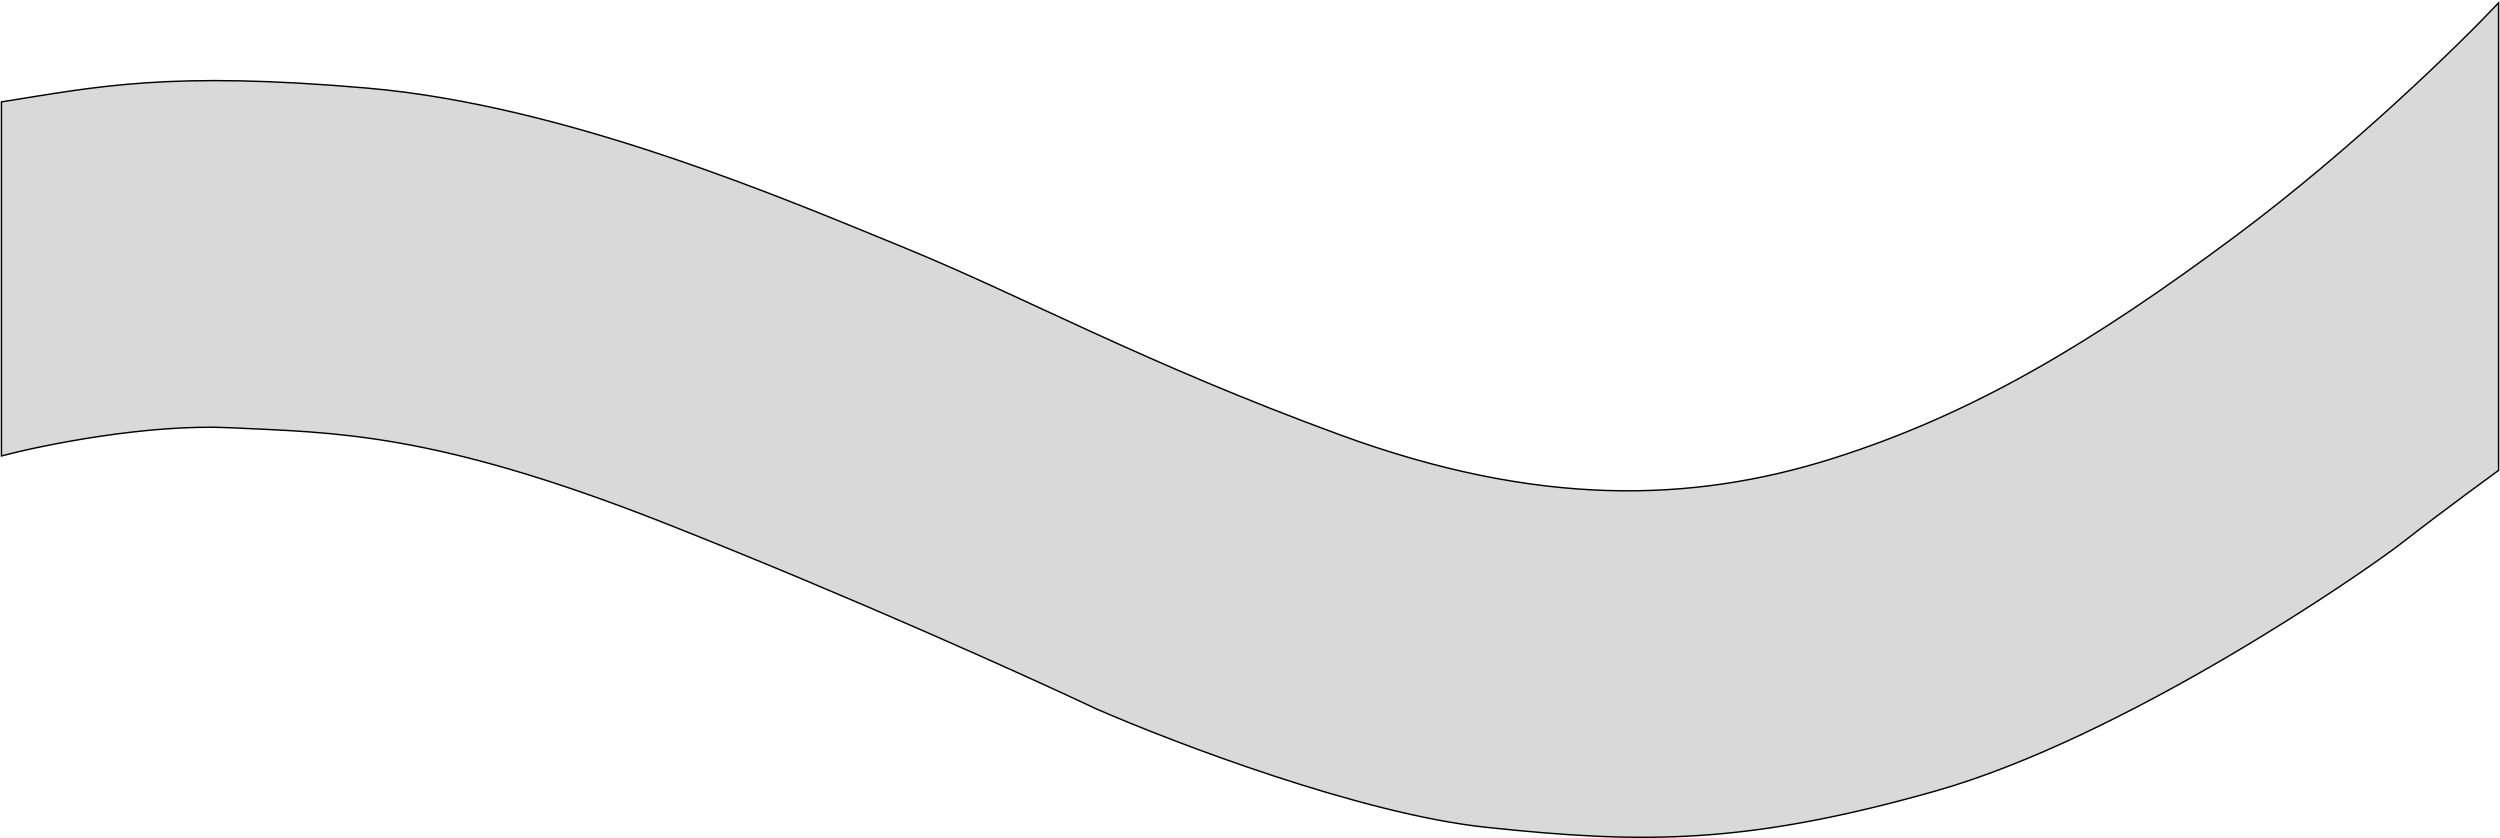 <svg width="1730" height="580" viewBox="0 0 1730 580" fill="none" xmlns="http://www.w3.org/2000/svg">
    <path id="Vector 1"
        d="M1 315.5V70.5C67.5 60 116.5 49 254.5 61C392.5 73 544 138 626 171.5C708 205 791 251 927.5 301C1064 351 1170.5 348 1267.5 317.5C1364.5 287 1447.5 237.5 1547.5 163C1627.5 103.4 1701.83 30.833 1729 2V325.5C1729 325.5 1690.5 353.5 1663 375C1635.5 396.5 1470 510.5 1339 547.5C1208 584.5 1137 584 1028.5 572.5C941.7 563.3 812.333 514 758.5 490.5C712.667 468.833 588.8 412.8 460 362C299 298.5 230.5 299.5 159.5 296C102.7 293.2 30.167 307.833 1 315.5Z"
        fill="#D9D9D9" stroke="black" />
</svg>